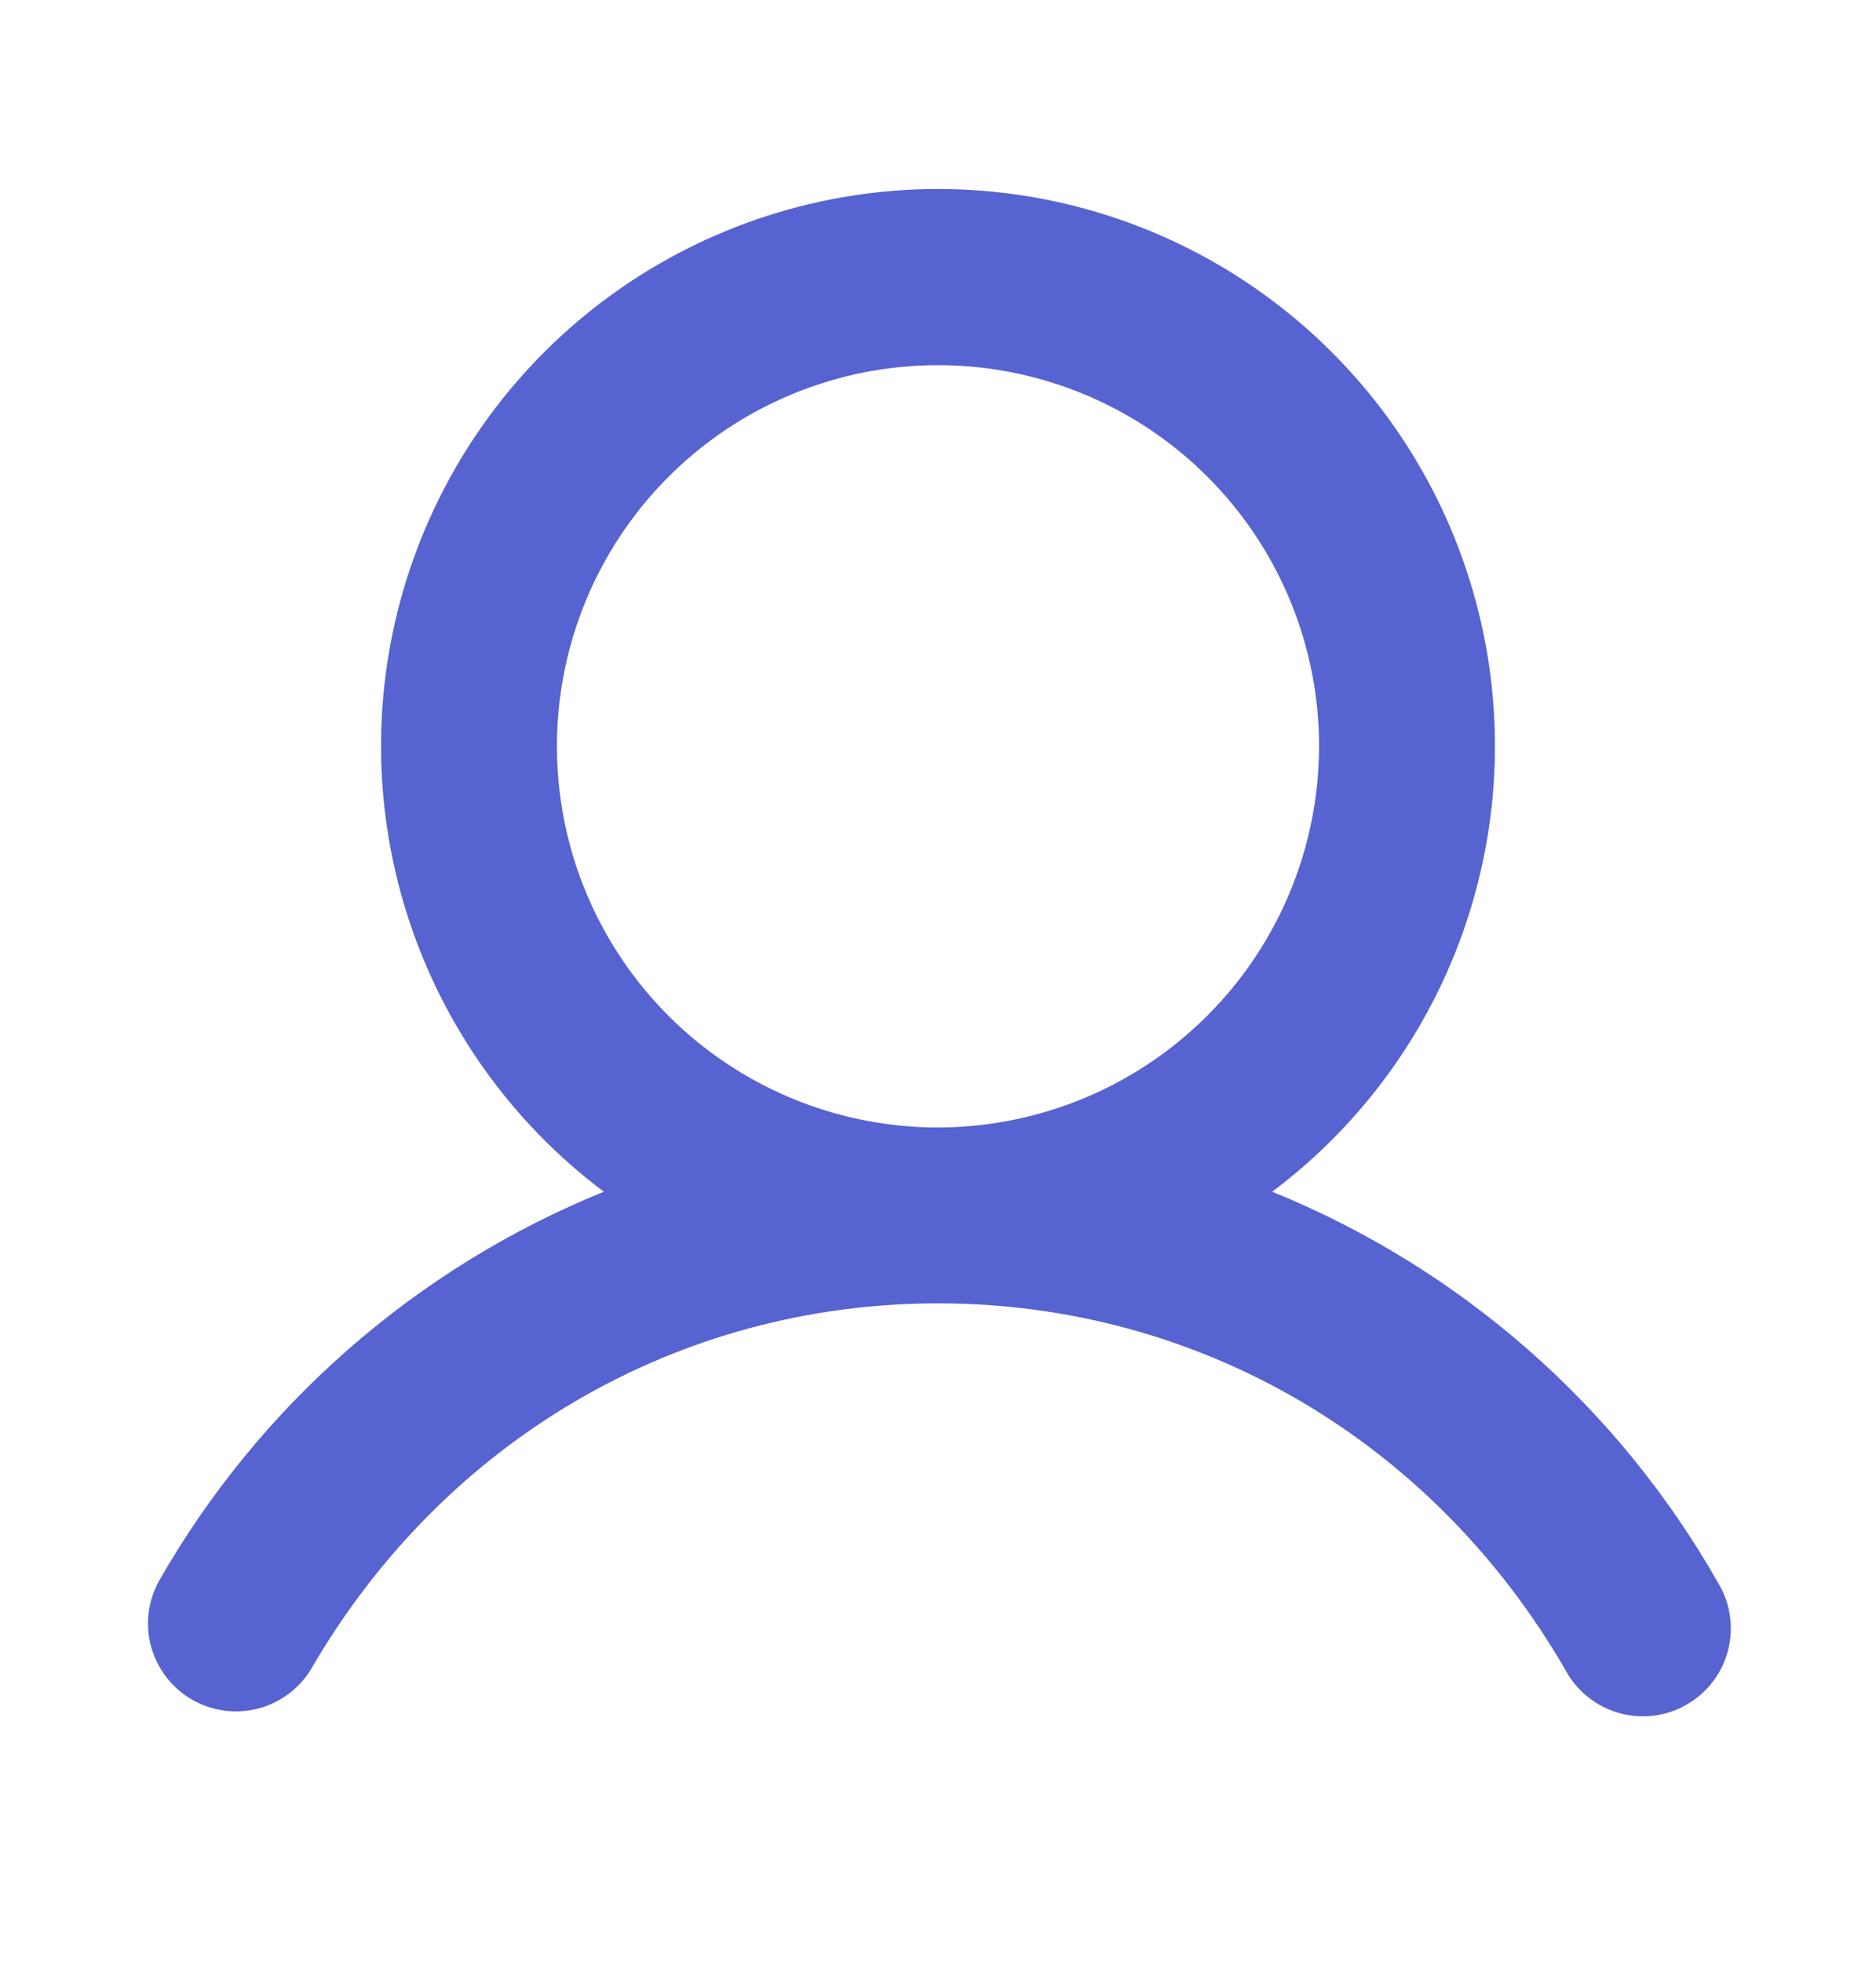 <svg xmlns="http://www.w3.org/2000/svg" width="22" height="23" viewBox="0 0 22 23" fill="none">
  <path d="M1.858 18.547C3.036 16.479 4.876 14.868 7.081 13.972C5.985 13.15 5.175 12.003 4.766 10.695C4.357 9.386 4.37 7.983 4.804 6.682C5.237 5.382 6.069 4.251 7.181 3.449C8.293 2.647 9.629 2.216 11 2.216C12.371 2.216 13.707 2.647 14.819 3.449C15.931 4.251 16.763 5.382 17.196 6.682C17.63 7.983 17.643 9.386 17.234 10.695C16.826 12.003 16.015 13.15 14.919 13.972C17.124 14.868 18.964 16.479 20.142 18.547C20.215 18.664 20.264 18.795 20.285 18.932C20.307 19.068 20.3 19.208 20.267 19.342C20.233 19.476 20.173 19.602 20.09 19.712C20.006 19.823 19.902 19.915 19.782 19.984C19.663 20.054 19.53 20.098 19.393 20.115C19.256 20.132 19.117 20.121 18.984 20.083C18.851 20.045 18.727 19.981 18.619 19.894C18.512 19.808 18.422 19.7 18.357 19.578C16.8 16.887 14.05 15.281 11 15.281C7.95 15.281 5.2 16.887 3.643 19.578C3.502 19.805 3.277 19.969 3.018 20.034C2.758 20.099 2.483 20.06 2.251 19.927C2.02 19.793 1.849 19.574 1.775 19.316C1.702 19.059 1.732 18.783 1.858 18.547ZM15.469 8.75C15.469 7.866 15.207 7.002 14.716 6.267C14.225 5.532 13.527 4.96 12.71 4.621C11.894 4.283 10.995 4.195 10.128 4.367C9.261 4.54 8.465 4.965 7.84 5.59C7.215 6.215 6.79 7.011 6.617 7.878C6.445 8.745 6.533 9.644 6.871 10.46C7.21 11.277 7.782 11.975 8.517 12.466C9.252 12.957 10.116 13.219 11 13.219C12.185 13.217 13.321 12.746 14.158 11.908C14.996 11.071 15.467 9.935 15.469 8.75Z" fill="#5763D0"/>
</svg>